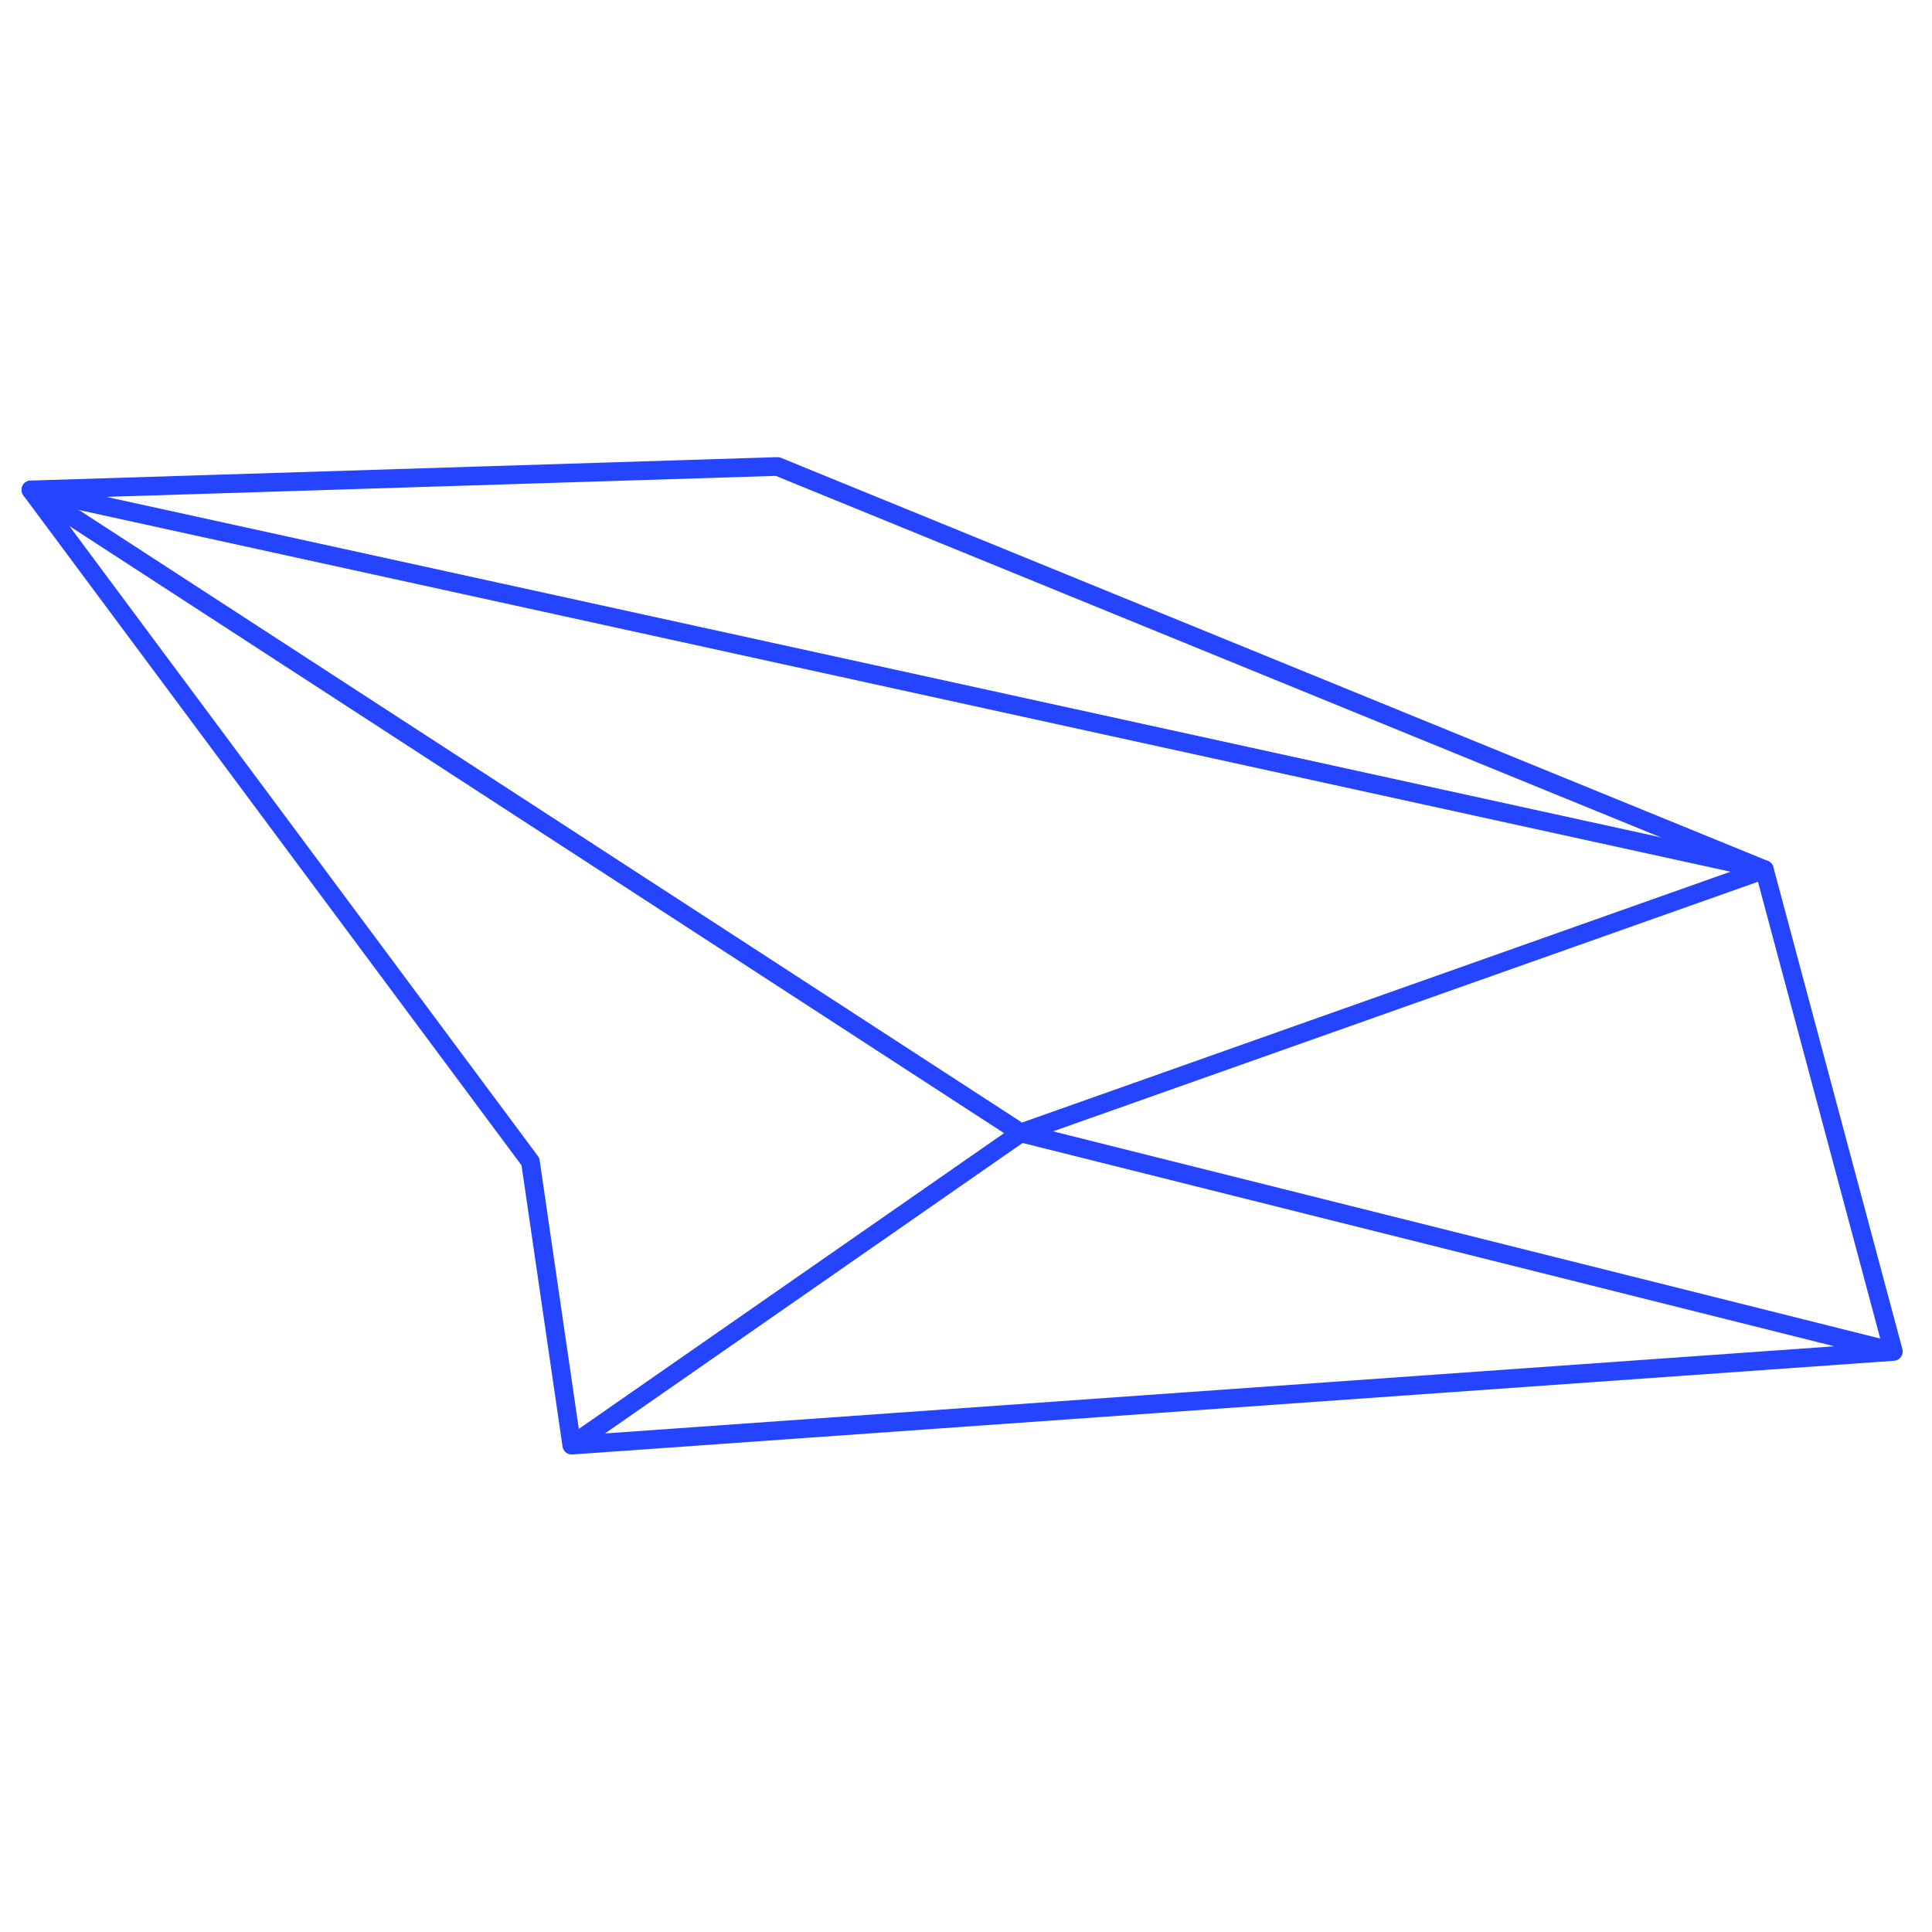 <svg id="Layer_1" data-name="Layer 1" xmlns="http://www.w3.org/2000/svg" viewBox="0 0 207 207"><defs><style>.cls-1{fill:none;stroke:#2444ff;stroke-linecap:round;stroke-linejoin:round;stroke-width:2px;}</style></defs><title>Aura Crystal select</title><polygon class="cls-1" points="83.3 49.98 3.31 52.49 109.37 121.38 189.04 93.17 83.3 49.98"/><polyline class="cls-1" points="189.04 93.17 202.86 144.8 61.26 154.84 56.83 124.46 3.31 52.49 189.04 93.17 202.86 144.8 109.37 121.38 61.26 154.84"/></svg>